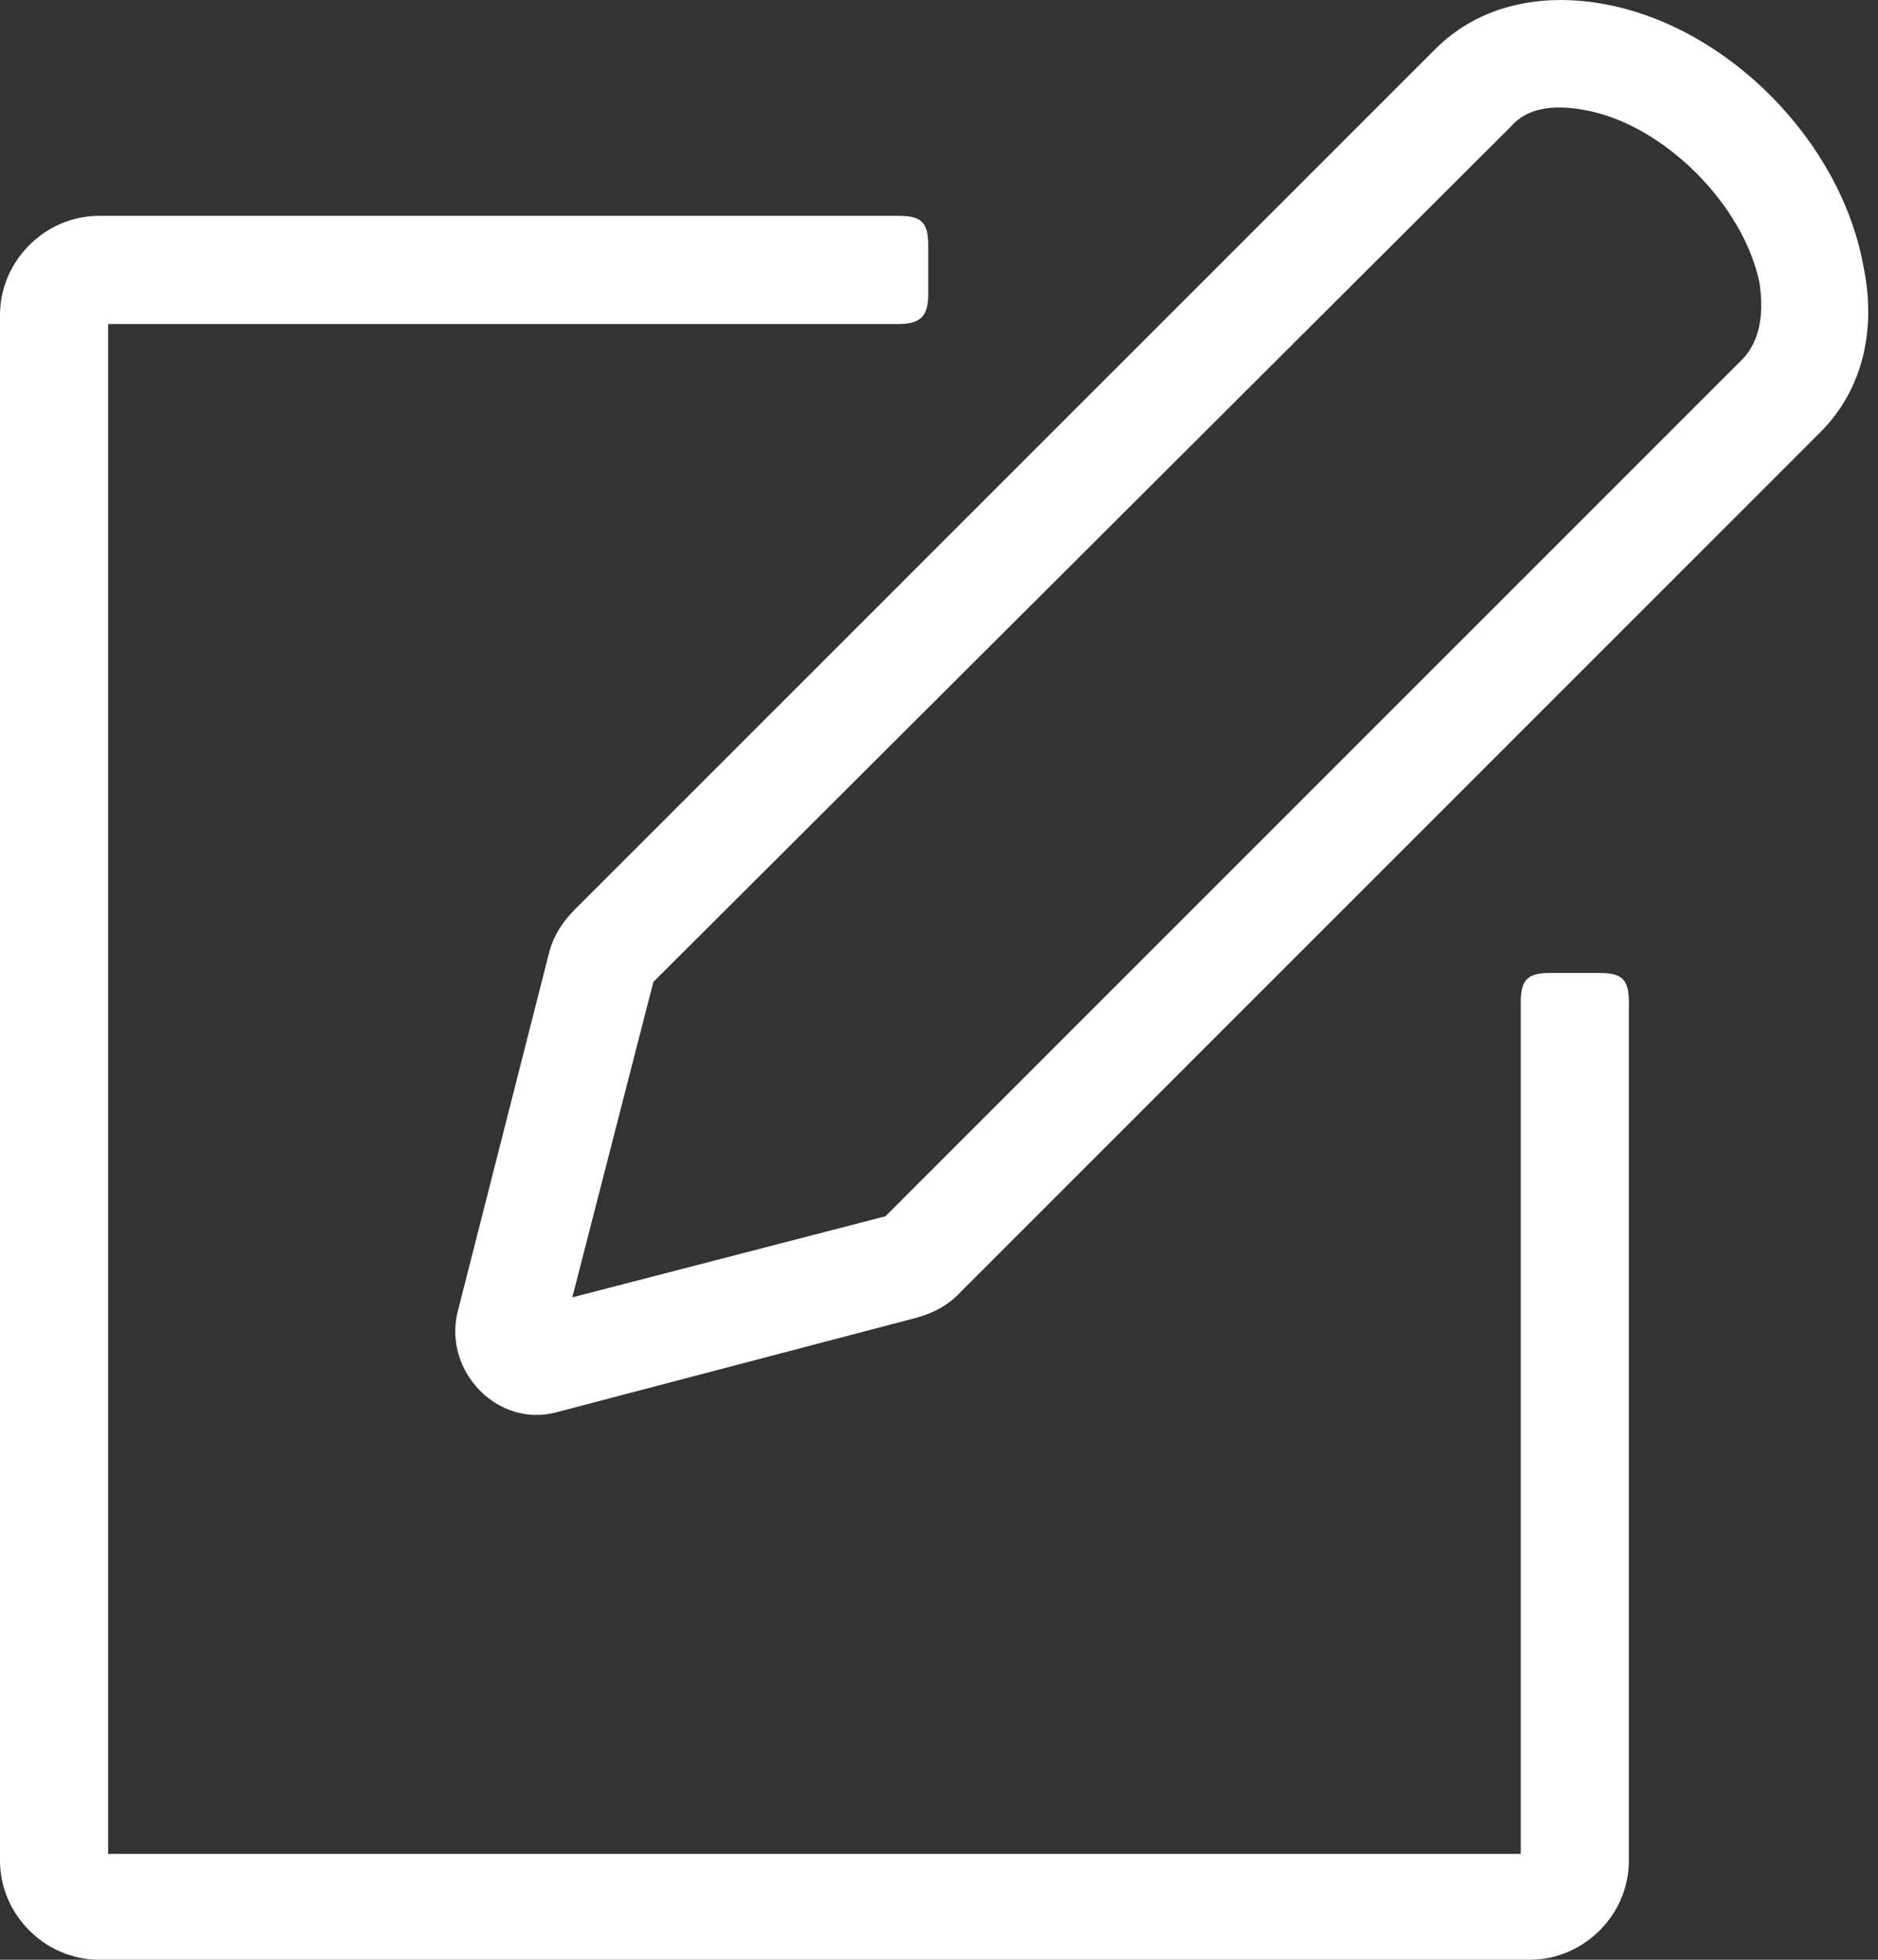 <?xml version="1.0" encoding="UTF-8"?>
<svg width="23px" height="24px" viewBox="0 0 23 24" version="1.1" xmlns="http://www.w3.org/2000/svg" xmlns:xlink="http://www.w3.org/1999/xlink">
    <rect x="0" y="0" width="23" height="24" fill="#333333" stroke="none"/>
    <!-- Generator: Sketch 50.2 (55047) - http://www.bohemiancoding.com/sketch -->
    <title>Fill 1</title>
    <desc>Created with Sketch.</desc>
    <defs></defs>
    <g id="Page-1" stroke="none" stroke-width="1" fill="none" fill-rule="evenodd">
        <g id="Artboard-Copy-9" transform="translate(-1331, -114)" fill="#FFFFFF">
            <path d="M1352.55,117.471 C1352.357,116.505 1351.363,115.512 1350.398,115.346 C1350.094,115.291 1349.735,115.291 1349.514,115.54 L1339.002,126.025 L1338.009,129.888 L1341.844,128.895 L1352.357,118.382 C1352.55,118.161 1352.605,117.857 1352.55,117.471 M1353.819,117.25 C1353.984,118.023 1353.819,118.768 1353.295,119.292 L1342.727,129.86 C1342.589,129.998 1342.423,130.081 1342.23,130.136 L1337.815,131.295 C1337.098,131.488 1336.436,130.798 1336.601,130.081 L1337.732,125.639 C1337.788,125.446 1337.898,125.28 1338.036,125.142 L1348.577,114.602 C1349.128,114.05 1349.901,113.912 1350.646,114.05 C1352.163,114.325 1353.543,115.733 1353.819,117.25 M1350.949,126.273 L1350.949,136.786 C1350.949,137.034 1350.867,137.366 1350.591,137.641 C1350.37,137.862 1350.066,138 1349.735,138 L1332.214,138 C1331.966,138 1331.635,137.917 1331.359,137.641 C1331.138,137.421 1331,137.117 1331,136.786 L1331,117.857 C1331,117.526 1331.138,117.223 1331.359,117.002 C1331.579,116.781 1331.883,116.643 1332.214,116.643 L1342.009,116.643 C1342.285,116.643 1342.368,116.726 1342.368,117.002 L1342.368,117.609 C1342.368,117.857 1342.285,117.968 1342.009,117.968 L1332.324,117.968 L1332.324,136.703 L1349.625,136.703 L1349.625,126.273 C1349.625,125.997 1349.708,125.915 1349.984,125.915 L1350.591,125.915 C1350.867,125.915 1350.949,125.997 1350.949,126.273" id="Fill-1"></path>
        </g>
    </g>
</svg>